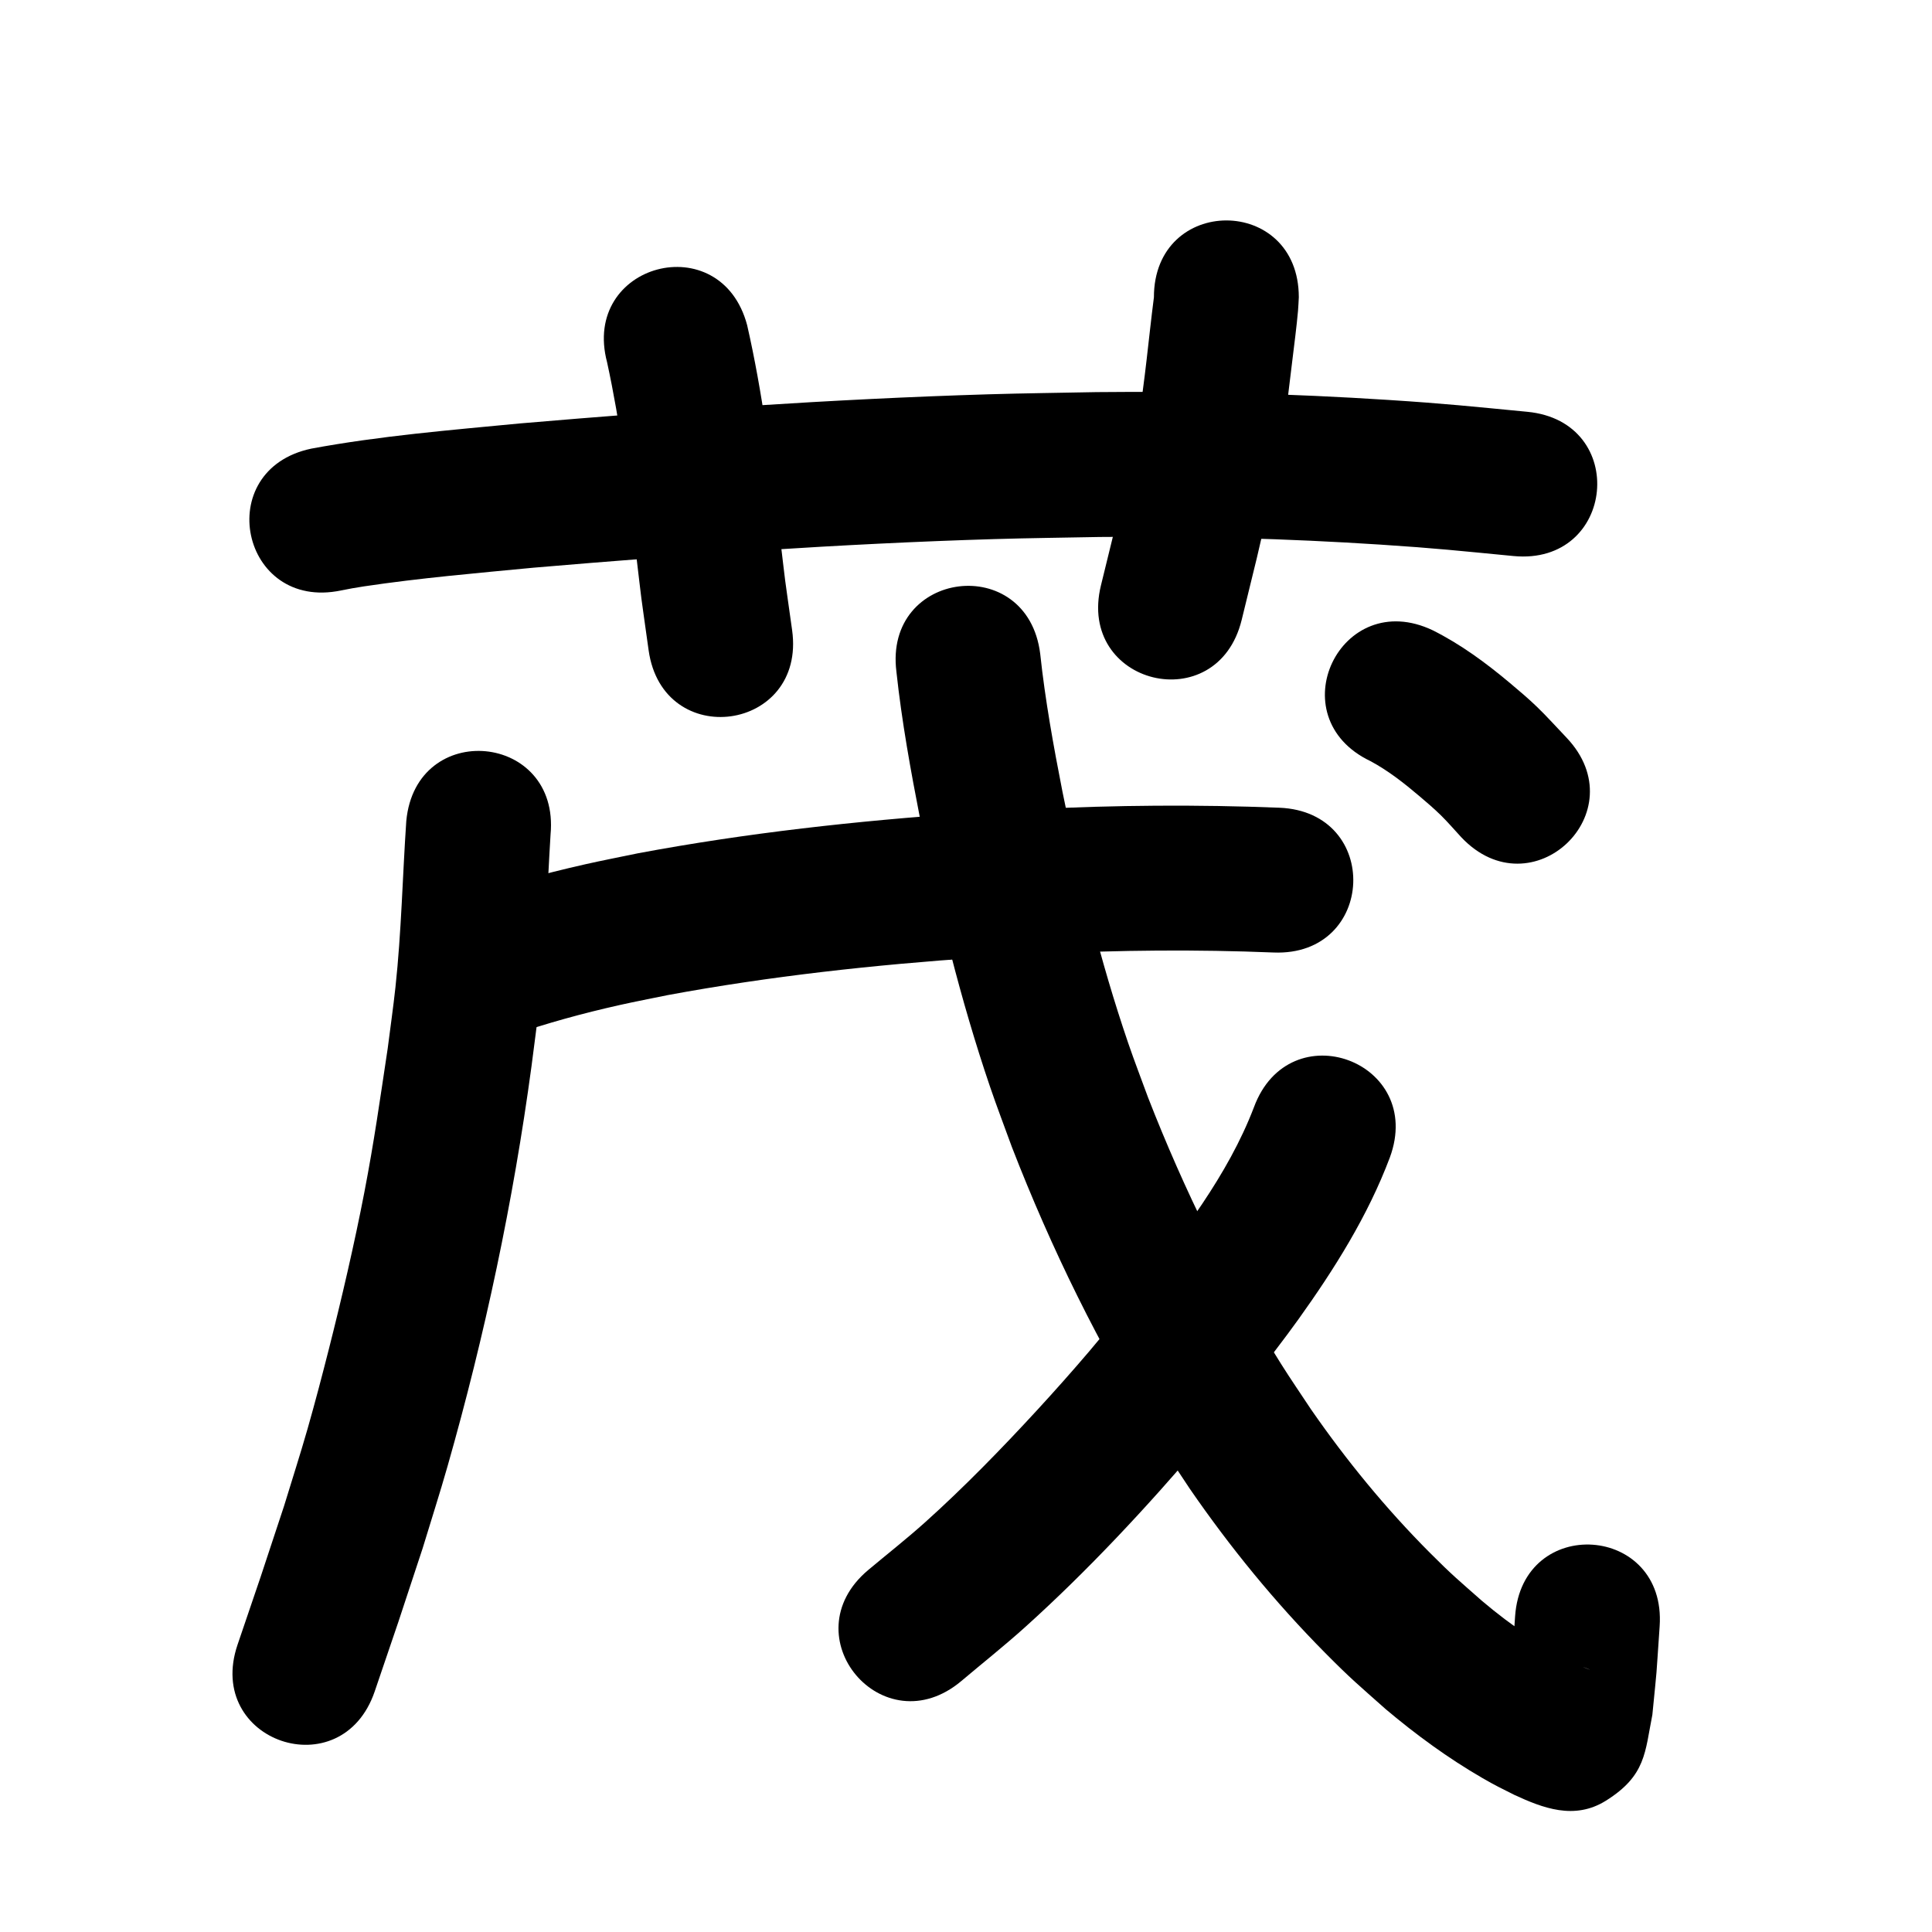 <?xml version="1.0" ?>
<svg xmlns="http://www.w3.org/2000/svg" width="1000" height="1000">
<path d="m 176.553,305.61 c 4.373,-0.844 6.948,-1.372 11.775,-2.093 29.155,-4.356 58.597,-6.875 87.925,-9.687 79.298,-6.742 158.744,-12.404 238.308,-14.793 18.19,-0.546 36.388,-0.728 54.583,-1.093 48.482,-0.501 96.972,0.807 145.353,3.95 28.928,1.879 41.147,3.245 68.88,5.911 52.791,5.063 59.951,-69.594 7.16,-74.657 v 0 c -29.06,-2.781 -41.681,-4.191 -72.011,-6.145 -50.226,-3.236 -100.565,-4.578 -150.894,-4.043 -18.696,0.379 -37.397,0.574 -56.089,1.138 -80.949,2.444 -161.779,8.201 -242.456,15.076 -36.057,3.464 -72.303,6.421 -107.951,13.039 -51.9,10.902 -36.483,84.3 15.418,73.398 z"/>
<path d="m 314.235,187.554 c 6.896,31.679 10.866,63.867 14.625,96.035 4.142,34.753 1.867,17.104 6.86,52.942 7.332,52.524 81.612,42.154 74.28,-10.369 v 0 c -4.797,-34.293 -2.584,-17.195 -6.649,-51.294 -4.187,-35.703 -8.624,-71.457 -16.624,-106.547 -13.599,-51.26 -86.091,-32.028 -72.492,19.232 z"/>
<path d="m 597.262,153.874 c -2.754,21.408 -4.551,42.978 -8.167,64.271 -1.411,8.311 -3.238,16.546 -4.857,24.819 -9.162,39.162 -4.374,19.144 -14.393,60.047 -12.613,51.511 60.235,69.349 72.848,17.837 v 0 c 10.436,-42.635 5.38,-21.425 15.177,-63.626 1.831,-9.544 3.878,-19.049 5.493,-28.632 2.057,-12.203 4.073,-29.891 5.61,-42.561 0.847,-6.983 2.24,-17.736 2.879,-25.166 0.2,-2.325 0.273,-4.66 0.41,-6.99 0,-53.033 -75,-53.033 -75,0 z"/>
<path d="m 210.296,424.937 c -1.955,28.688 -2.517,57.445 -5.611,86.057 -1.143,10.568 -2.671,21.092 -4.007,31.637 -4.042,26.781 -6.957,47.835 -12.11,74.591 -5.003,25.981 -11.861,55.517 -18.364,81.117 -3.501,13.782 -7.105,27.541 -11.009,41.214 -3.831,13.413 -8.129,26.688 -12.193,40.032 -16.154,48.852 -8.132,24.958 -24.039,71.691 -17.087,50.205 53.913,74.37 71,24.165 v 0 c 16.314,-47.938 8.036,-23.262 24.796,-74.041 4.3,-14.17 8.843,-28.269 12.9,-42.511 19.327,-67.836 33.996,-136.998 43.433,-206.902 1.439,-11.524 3.084,-23.024 4.317,-34.572 3.035,-28.417 3.795,-56.963 5.558,-85.463 4.961,-52.8 -69.71,-59.817 -74.671,-7.016 z"/>
<path d="m 264.49,535.986 c 18.412,-6.374 37.271,-11.536 56.282,-15.787 8.203,-1.834 16.463,-3.404 24.694,-5.106 53.195,-9.859 107.068,-15.699 161.018,-19.413 10.958,-0.754 21.93,-1.298 32.895,-1.947 39.905,-1.98 79.882,-2.348 119.801,-0.717 52.99,2.131 56.004,-72.808 3.014,-74.939 v 0 c -42.407,-1.682 -84.871,-1.37 -127.261,0.788 -11.432,0.681 -22.872,1.252 -34.297,2.043 -57.109,3.955 -114.131,10.211 -170.423,20.752 -9.093,1.897 -18.219,3.646 -27.28,5.691 -22.739,5.131 -45.349,11.322 -67.233,19.381 -48.97,20.358 -20.179,89.612 28.791,69.254 z"/>
<path d="m 463.982,347.665 c 2.768,25.74 7.407,51.199 12.356,76.592 9.412,46.674 20.74,93.047 36.075,138.163 3.571,10.505 7.561,20.862 11.342,31.292 20.307,52.345 45.107,103.01 74.887,150.639 5.556,8.886 11.493,17.527 17.239,26.291 20.813,30.233 44.101,58.724 69.932,84.808 13.616,13.749 17.39,16.727 31.461,29.241 15.662,13.208 32.263,25.343 50.007,35.614 6.812,3.943 9.741,5.307 16.459,8.684 14.718,6.804 31.147,13.264 47.463,3.056 20.852,-13.046 20.183,-25.124 24.057,-44.465 2.861,-29.219 1.567,-13.959 3.772,-45.789 3.639,-52.908 -71.185,-58.054 -74.823,-5.146 v 0 c -1.94,28.429 -0.87,15.277 -3.067,39.466 1.016,12.369 -1.261,-3.352 16.514,-11.145 9.673,-4.241 17.111,-4.313 25.034,-0.843 1.798,0.788 -10.198,-3.884 -5.449,-2.236 -18.089,-8.941 -34.834,-20.247 -50.217,-33.32 -12.12,-10.702 -15.17,-13.073 -26.966,-24.91 -22.723,-22.8 -43.18,-47.749 -61.502,-74.209 -5.179,-7.86 -10.533,-15.607 -15.538,-23.579 -27.341,-43.548 -50.097,-89.902 -68.775,-137.781 -3.448,-9.454 -7.093,-18.838 -10.344,-28.362 -14.472,-42.388 -25.097,-85.983 -33.951,-129.852 -4.646,-23.712 -8.979,-47.489 -11.546,-71.532 -6.592,-52.622 -81.011,-43.299 -74.418,9.323 z"/>
<path d="m 649.025,573.136 c -13.559,35.475 -37.59,65.725 -60.248,95.709 -8.317,10.184 -16.426,20.541 -24.951,30.551 -8.834,10.374 -17.893,20.558 -27.117,30.588 -18.116,19.699 -38.068,40.189 -58.015,58.074 -9.512,8.529 -19.577,16.419 -29.366,24.629 -40.567,34.159 7.741,91.529 48.308,57.37 v 0 c 10.966,-9.266 22.23,-18.19 32.897,-27.798 32.399,-29.183 63.2,-62.238 91.416,-95.463 9.131,-10.752 17.815,-21.874 26.723,-32.811 7.784,-10.353 15.811,-20.528 23.351,-31.06 18.669,-26.077 36.03,-53.669 47.359,-83.81 18.37,-49.75 -51.987,-75.729 -70.357,-25.979 z"/>
<path d="m 709.332,393.948 c 9.209,4.928 17.554,11.506 25.492,18.247 3.754,3.188 7.505,6.391 11.016,9.843 3.693,3.63 7.05,7.588 10.575,11.382 36.454,38.518 90.926,-13.036 54.472,-51.554 v 0 c -5.095,-5.314 -9.989,-10.828 -15.285,-15.941 -4.517,-4.361 -9.318,-8.421 -14.128,-12.455 -12.322,-10.334 -25.426,-19.995 -39.843,-27.21 -47.863,-22.84 -80.163,44.848 -32.3,67.688 z"/>
</svg>
